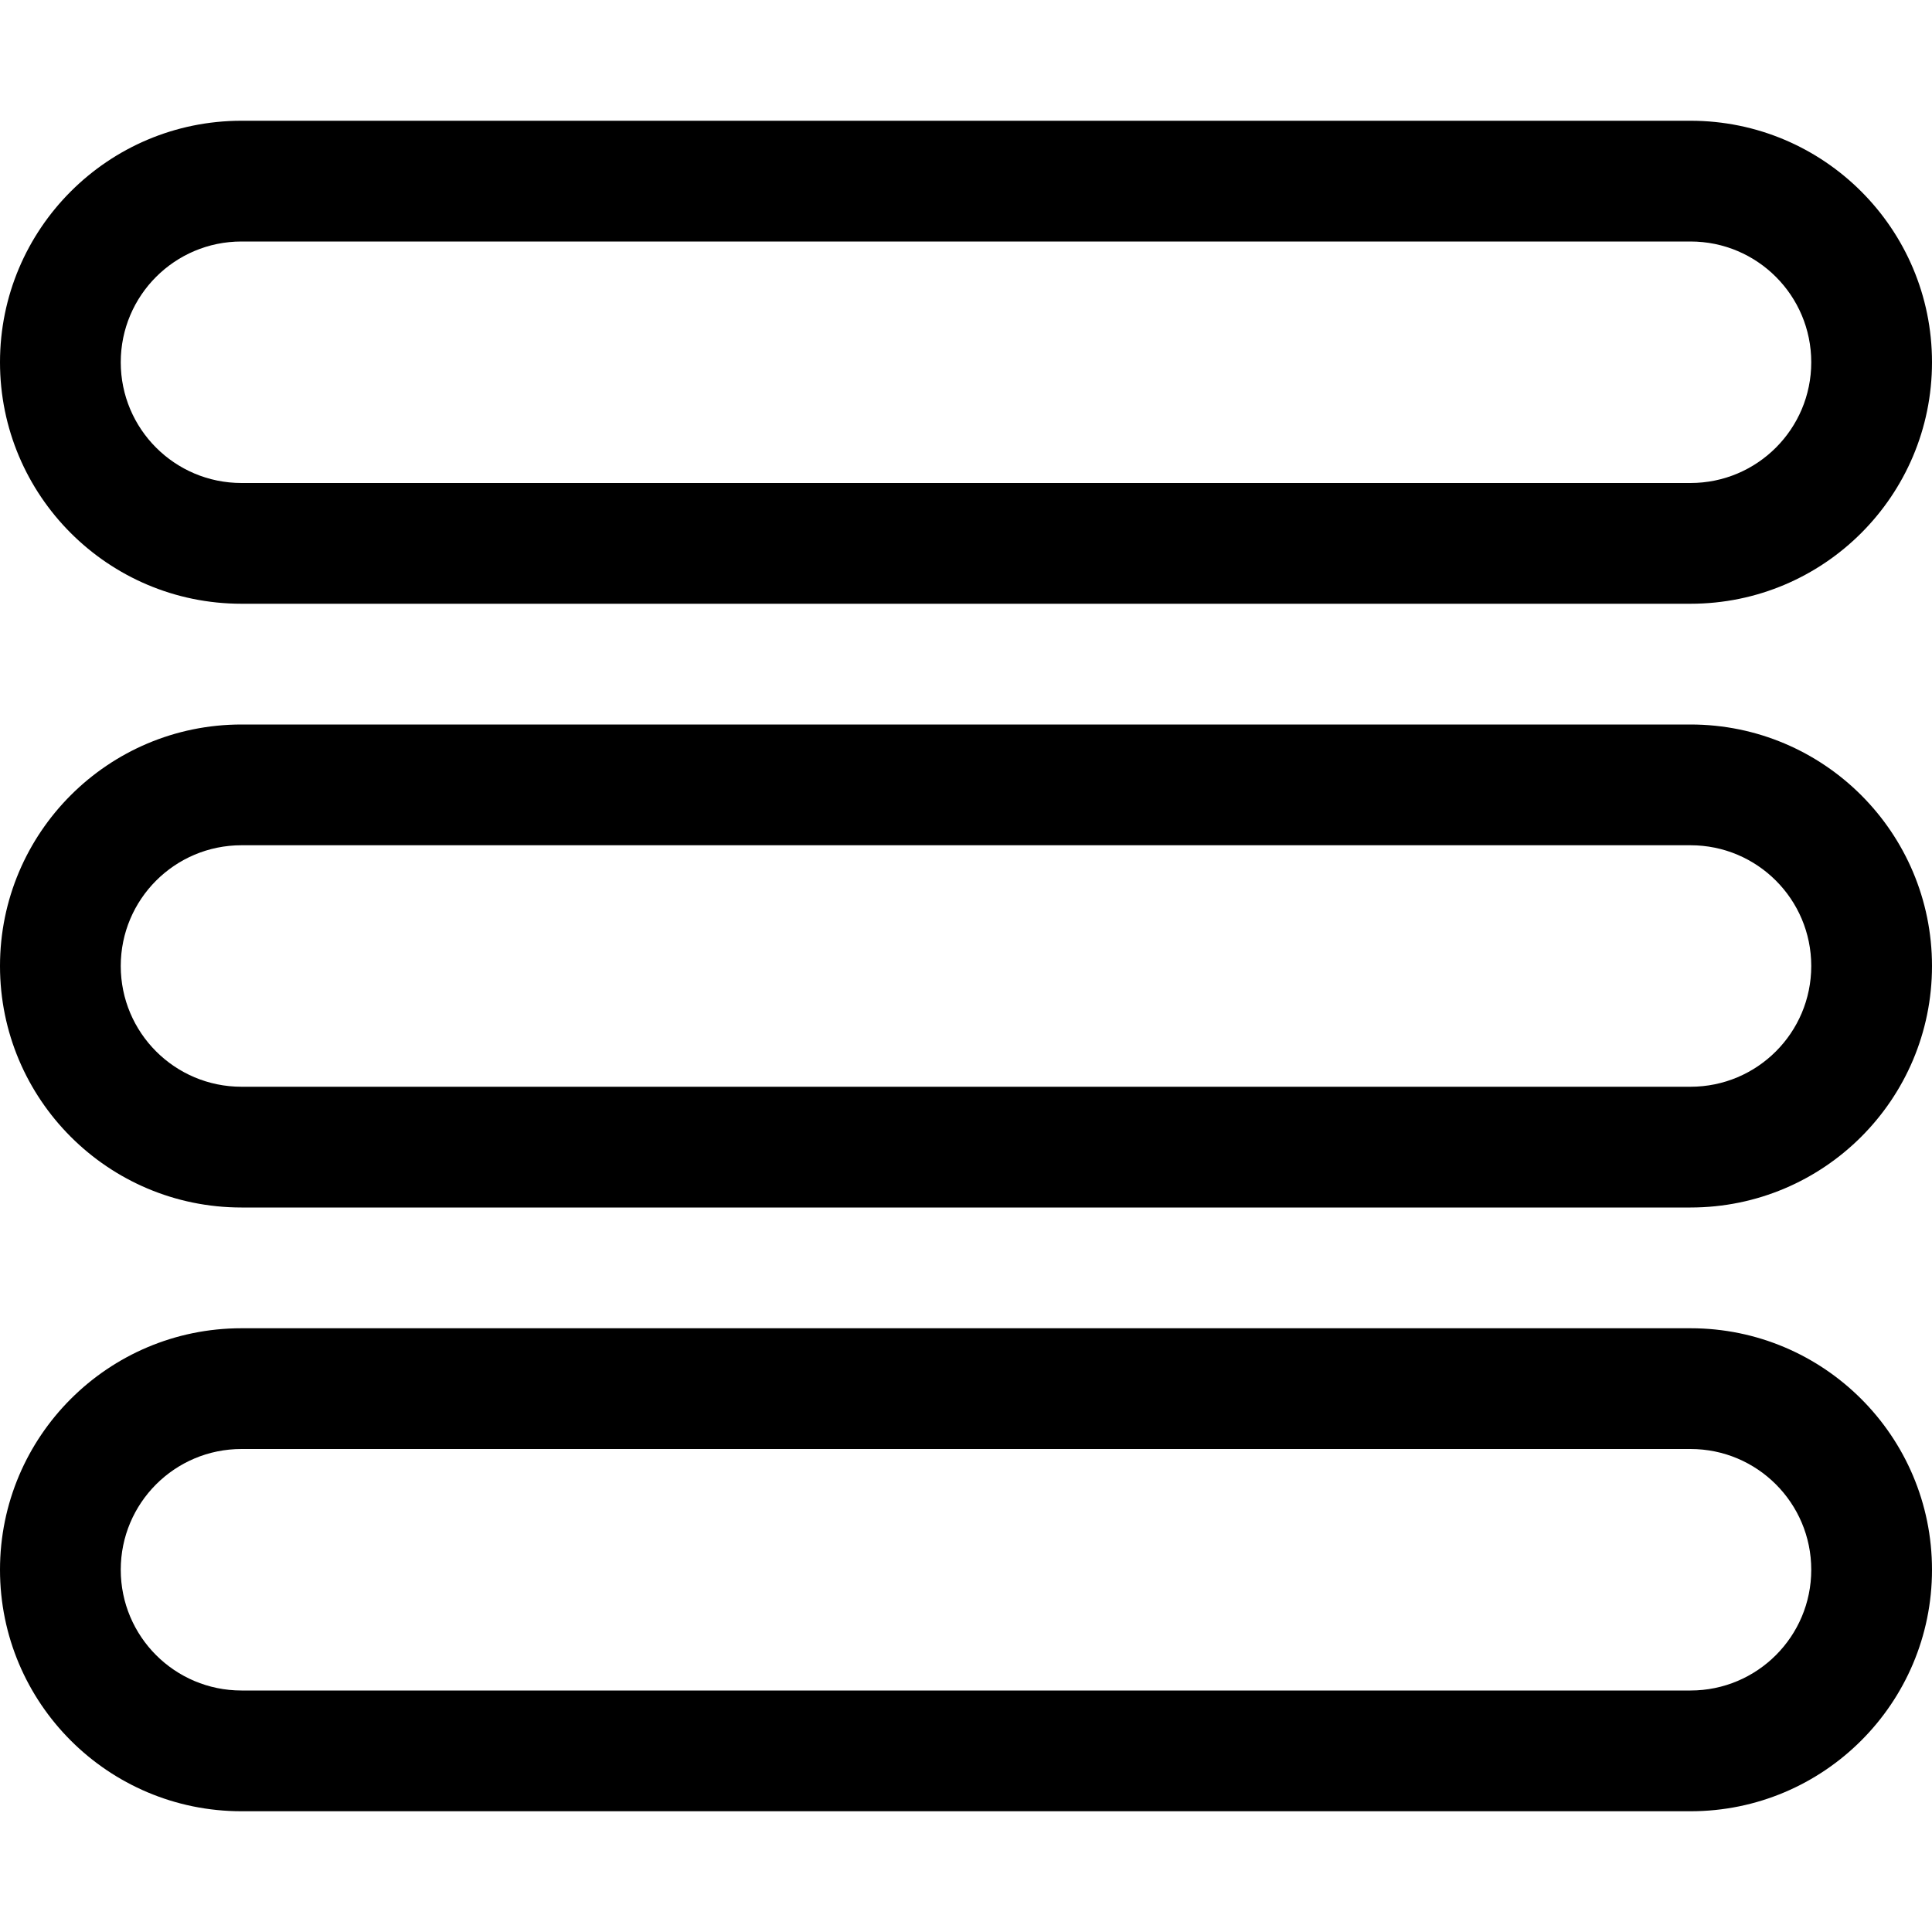 <svg xmlns="http://www.w3.org/2000/svg" width="612" height="612" viewBox="0 0 612 612"><path d="M76.5 191.25h459c42.247 0 76.5-34.253 76.5-76.5s-34.253-76.5-76.5-76.5h-459C34.253 38.25 0 72.503 0 114.75s34.253 76.5 76.5 76.5zm0-114.75h459c21.133 0 38.25 17.117 38.25 38.25S556.633 153 535.5 153h-459c-21.133 0-38.25-17.117-38.25-38.25S55.367 76.5 76.5 76.5zm459 344.25h-459c-42.247 0-76.5 34.253-76.5 76.5s34.253 76.5 76.5 76.5h459c42.247 0 76.5-34.253 76.5-76.5s-34.253-76.5-76.5-76.5zm0 114.75h-459c-21.133 0-38.25-17.117-38.25-38.25S55.367 459 76.5 459h459c21.133 0 38.25 17.117 38.25 38.25s-17.117 38.25-38.25 38.25zm0-306h-459C34.253 229.5 0 263.753 0 306s34.253 76.5 76.5 76.5h459c42.247 0 76.5-34.253 76.5-76.5s-34.253-76.5-76.5-76.5zm0 114.75h-459c-21.133 0-38.25-17.117-38.25-38.25 0-21.114 17.117-38.25 38.25-38.25h459c21.133 0 38.25 17.117 38.25 38.25s-17.117 38.25-38.25 38.25z"/></svg>